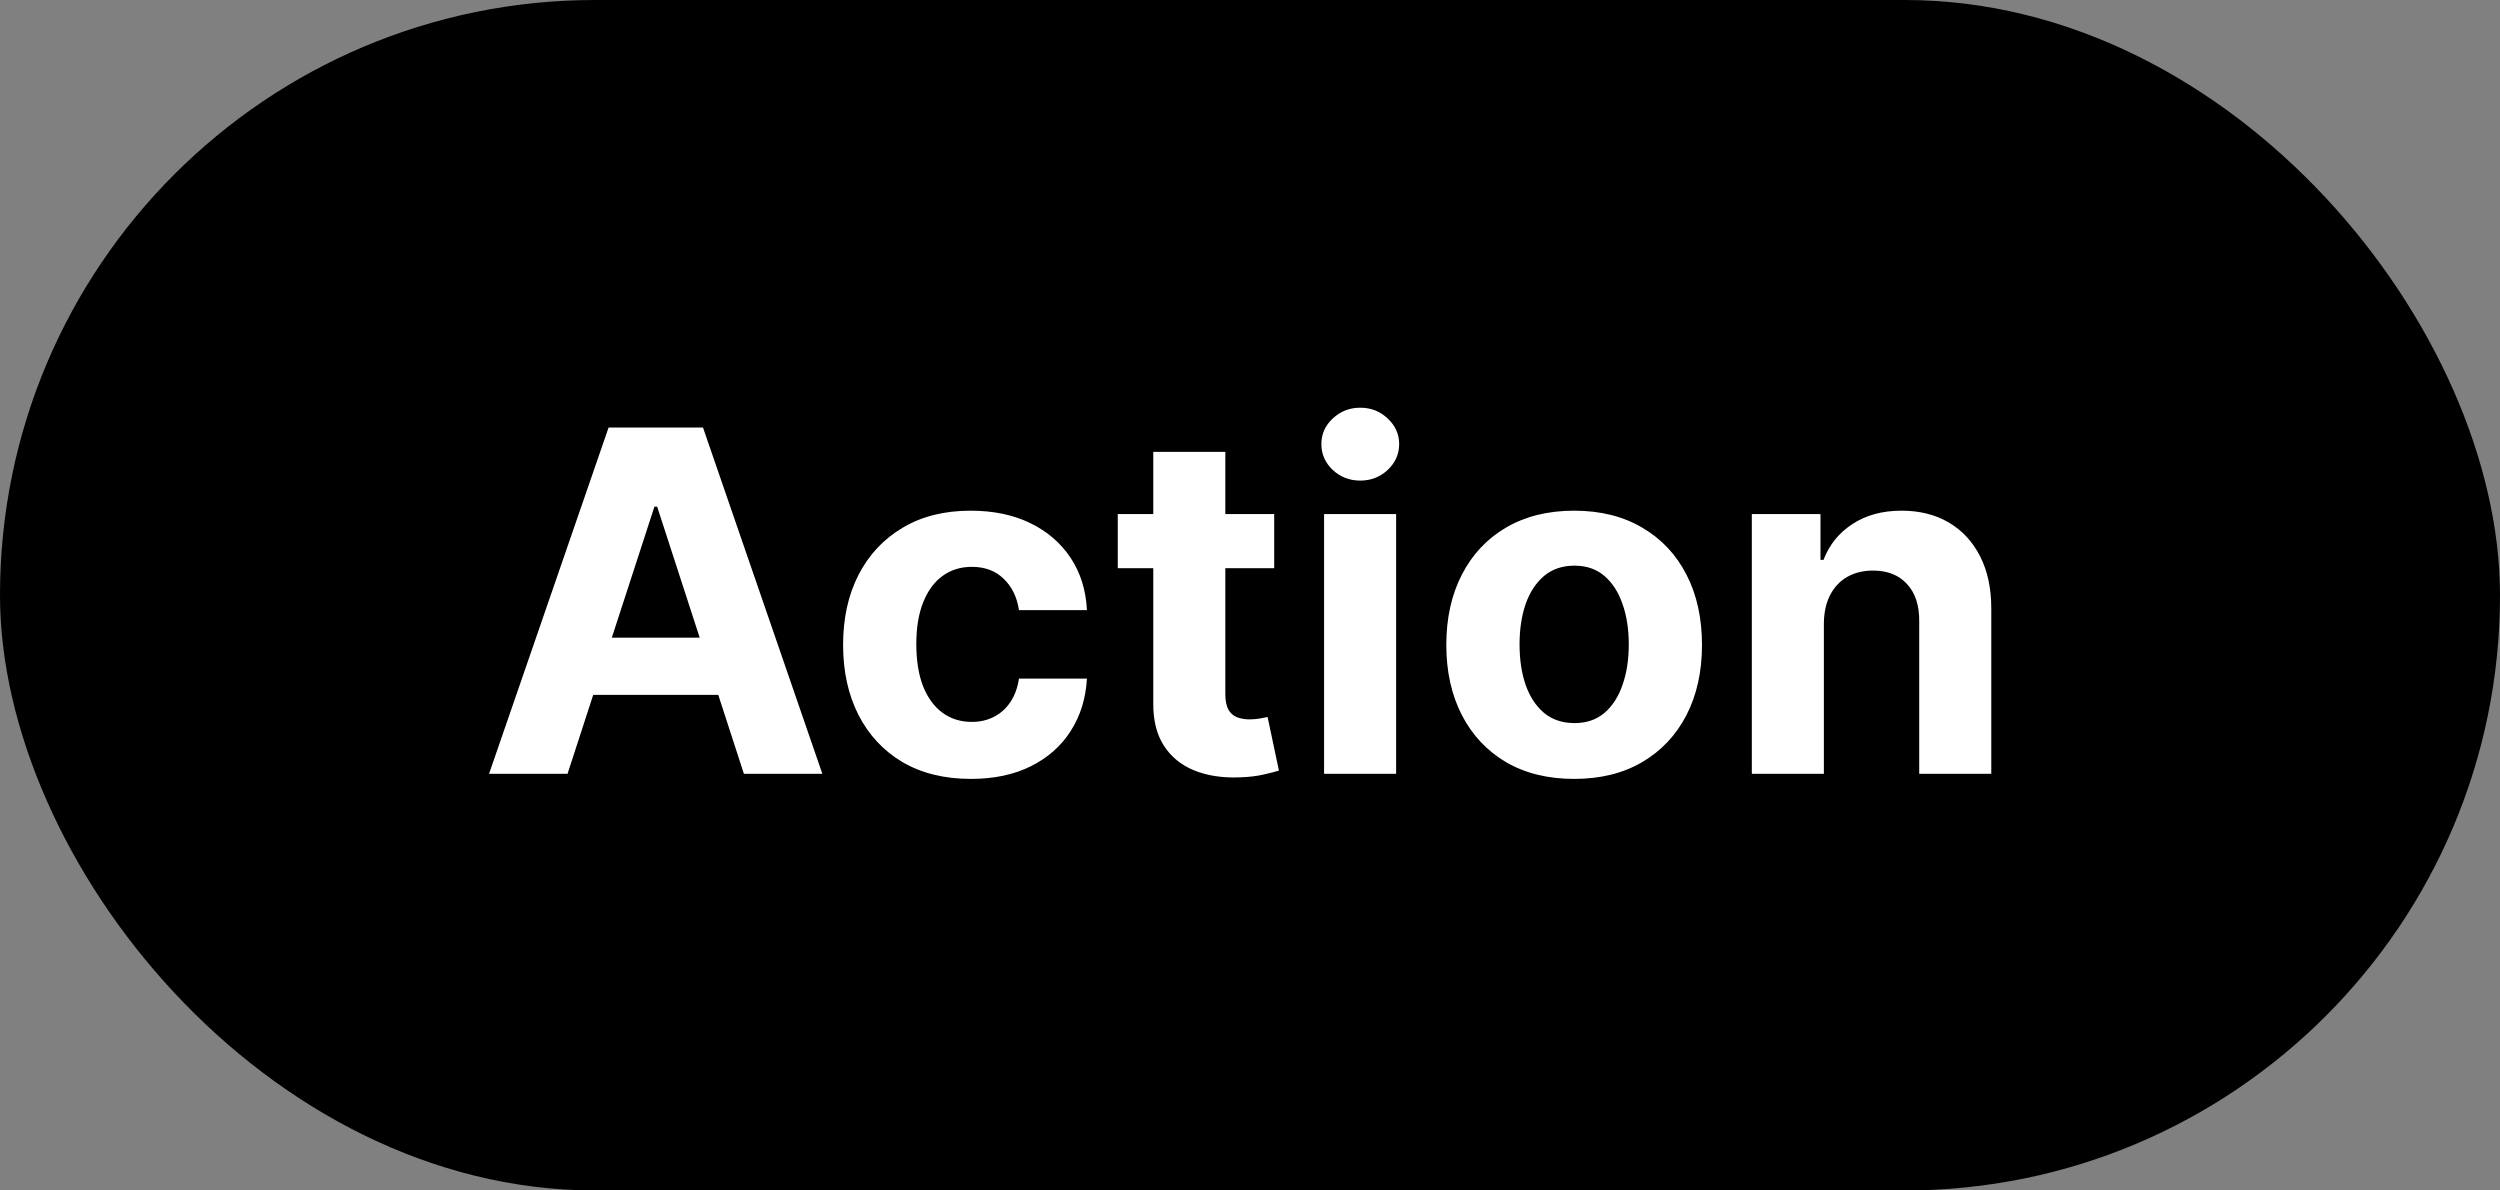 <svg width="84" height="40" viewBox="0 0 84 40" fill="none" xmlns="http://www.w3.org/2000/svg">
<rect x="0" y="0" width="84" height="40" fill="#808080" stroke="none"/>
<g clip-path="url(#clip0_639_1354)">
<rect width="84" height="40" rx="20" fill="black"/>
<path d="M19.069 26H16.432L20.449 14.364H23.62L27.631 26H24.995L22.08 17.023H21.989L19.069 26ZM18.904 21.426H25.131V23.347H18.904V21.426ZM32.623 26.171C31.729 26.171 30.96 25.981 30.316 25.602C29.676 25.22 29.184 24.689 28.839 24.011C28.498 23.333 28.328 22.553 28.328 21.671C28.328 20.776 28.5 19.992 28.845 19.318C29.193 18.64 29.688 18.112 30.328 17.733C30.968 17.35 31.729 17.159 32.612 17.159C33.373 17.159 34.04 17.297 34.612 17.574C35.184 17.85 35.636 18.239 35.97 18.739C36.303 19.239 36.487 19.826 36.521 20.5H34.237C34.172 20.064 34.002 19.714 33.725 19.449C33.453 19.18 33.095 19.046 32.652 19.046C32.277 19.046 31.949 19.148 31.669 19.352C31.392 19.553 31.176 19.847 31.021 20.233C30.866 20.619 30.788 21.087 30.788 21.636C30.788 22.193 30.864 22.667 31.015 23.057C31.171 23.447 31.388 23.744 31.669 23.949C31.949 24.153 32.277 24.256 32.652 24.256C32.928 24.256 33.176 24.199 33.396 24.085C33.619 23.972 33.803 23.807 33.947 23.591C34.095 23.371 34.191 23.108 34.237 22.801H36.521C36.483 23.468 36.301 24.055 35.975 24.562C35.654 25.066 35.208 25.46 34.64 25.744C34.072 26.028 33.4 26.171 32.623 26.171ZM42.813 17.273V19.091H37.557V17.273H42.813ZM38.75 15.182H41.171V23.318C41.171 23.542 41.205 23.716 41.273 23.841C41.341 23.962 41.436 24.047 41.557 24.097C41.682 24.146 41.826 24.171 41.989 24.171C42.102 24.171 42.216 24.161 42.33 24.142C42.443 24.119 42.53 24.102 42.591 24.091L42.972 25.892C42.85 25.93 42.68 25.974 42.46 26.023C42.241 26.076 41.974 26.108 41.659 26.119C41.076 26.142 40.565 26.064 40.125 25.886C39.69 25.708 39.35 25.432 39.108 25.057C38.866 24.682 38.746 24.208 38.75 23.636V15.182ZM44.489 26V17.273H46.91V26H44.489ZM45.705 16.148C45.345 16.148 45.037 16.028 44.779 15.79C44.525 15.547 44.398 15.258 44.398 14.921C44.398 14.587 44.525 14.301 44.779 14.062C45.037 13.82 45.345 13.699 45.705 13.699C46.065 13.699 46.372 13.82 46.626 14.062C46.883 14.301 47.012 14.587 47.012 14.921C47.012 15.258 46.883 15.547 46.626 15.79C46.372 16.028 46.065 16.148 45.705 16.148ZM52.892 26.171C52.009 26.171 51.246 25.983 50.602 25.608C49.962 25.229 49.468 24.703 49.119 24.028C48.771 23.35 48.596 22.564 48.596 21.671C48.596 20.769 48.771 19.981 49.119 19.307C49.468 18.629 49.962 18.102 50.602 17.727C51.246 17.349 52.009 17.159 52.892 17.159C53.775 17.159 54.536 17.349 55.176 17.727C55.82 18.102 56.316 18.629 56.665 19.307C57.013 19.981 57.187 20.769 57.187 21.671C57.187 22.564 57.013 23.35 56.665 24.028C56.316 24.703 55.82 25.229 55.176 25.608C54.536 25.983 53.775 26.171 52.892 26.171ZM52.903 24.296C53.305 24.296 53.64 24.182 53.909 23.954C54.178 23.724 54.38 23.409 54.517 23.011C54.657 22.614 54.727 22.161 54.727 21.653C54.727 21.146 54.657 20.693 54.517 20.296C54.38 19.898 54.178 19.583 53.909 19.352C53.64 19.121 53.305 19.006 52.903 19.006C52.498 19.006 52.157 19.121 51.88 19.352C51.608 19.583 51.401 19.898 51.261 20.296C51.125 20.693 51.057 21.146 51.057 21.653C51.057 22.161 51.125 22.614 51.261 23.011C51.401 23.409 51.608 23.724 51.88 23.954C52.157 24.182 52.498 24.296 52.903 24.296ZM61.282 20.954V26H58.861V17.273H61.168V18.812H61.27C61.464 18.305 61.787 17.903 62.242 17.608C62.696 17.309 63.248 17.159 63.895 17.159C64.501 17.159 65.03 17.292 65.481 17.557C65.931 17.822 66.282 18.201 66.532 18.693C66.782 19.182 66.907 19.765 66.907 20.443V26H64.486V20.875C64.49 20.341 64.354 19.924 64.077 19.625C63.801 19.322 63.42 19.171 62.935 19.171C62.609 19.171 62.321 19.241 62.071 19.381C61.825 19.521 61.632 19.725 61.492 19.994C61.355 20.259 61.285 20.579 61.282 20.954Z" fill="white"/>
</g>
<defs>
<clipPath id="clip0_639_1354">
<rect width="84" height="40" fill="white"/>
</clipPath>
</defs>
</svg>
